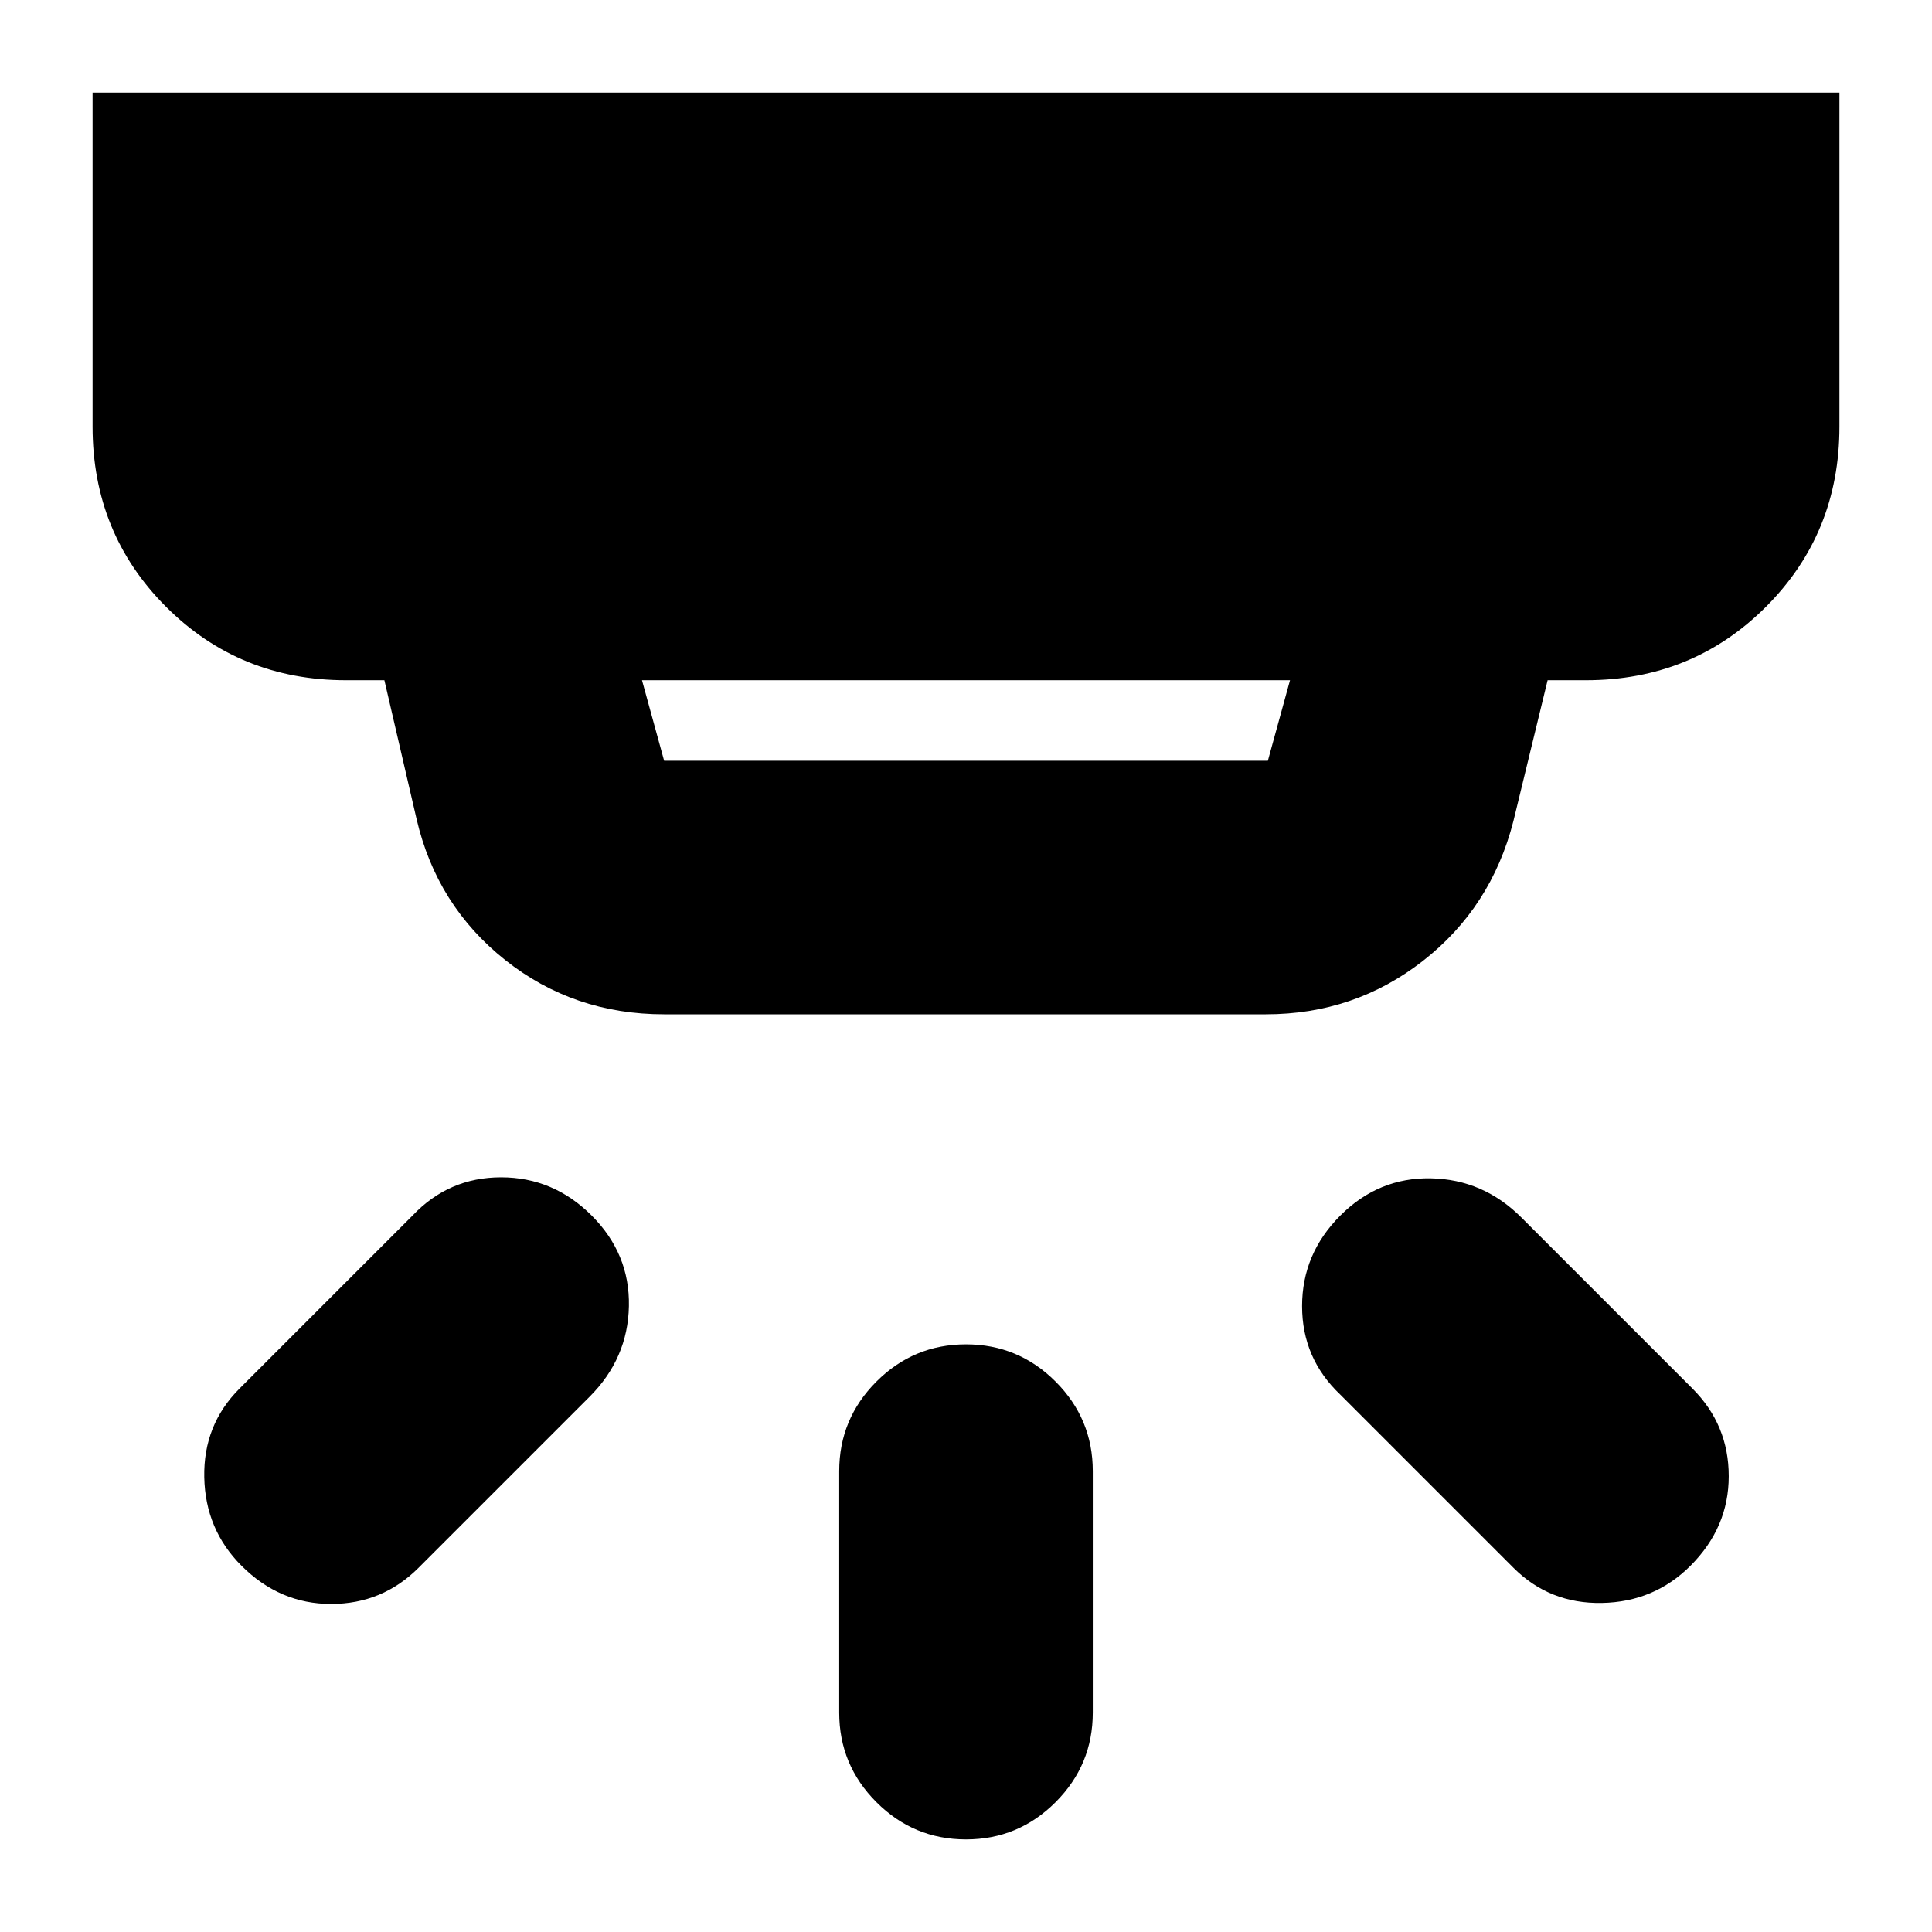 <svg xmlns="http://www.w3.org/2000/svg" height="24" viewBox="0 -960 960 960" width="24"><path d="M480-46q-26 0-44.5-18.5T417-109v-120q0-26 18.5-44.5T480-292q26 0 44.5 18.5T543-229v120q0 26-18.5 44.5T480-46Zm360-136q-18 18-44 18.5T752-181l-86-86q-19-18-19-44t19-45q19-19 45-18.5t45 19.5l85 85q18 18 18 43.5T840-182Zm-720 0q-18-18-18.5-44t17.5-44l86-86q18-19 44-19t45 19q19 19 18.5 45T293-266l-85 85q-18 18-43.5 18T120-182Zm199-440 11 40h300l11-40H319Zm11 166q-45 0-79-27t-44-70l-16-69h-19q-53 0-89.5-36.5T46-748v-166h868v166q0 53-36.5 89.5T788-622h-19l-17 70q-11 43-45 69.5T629-456H330Z"/></svg>